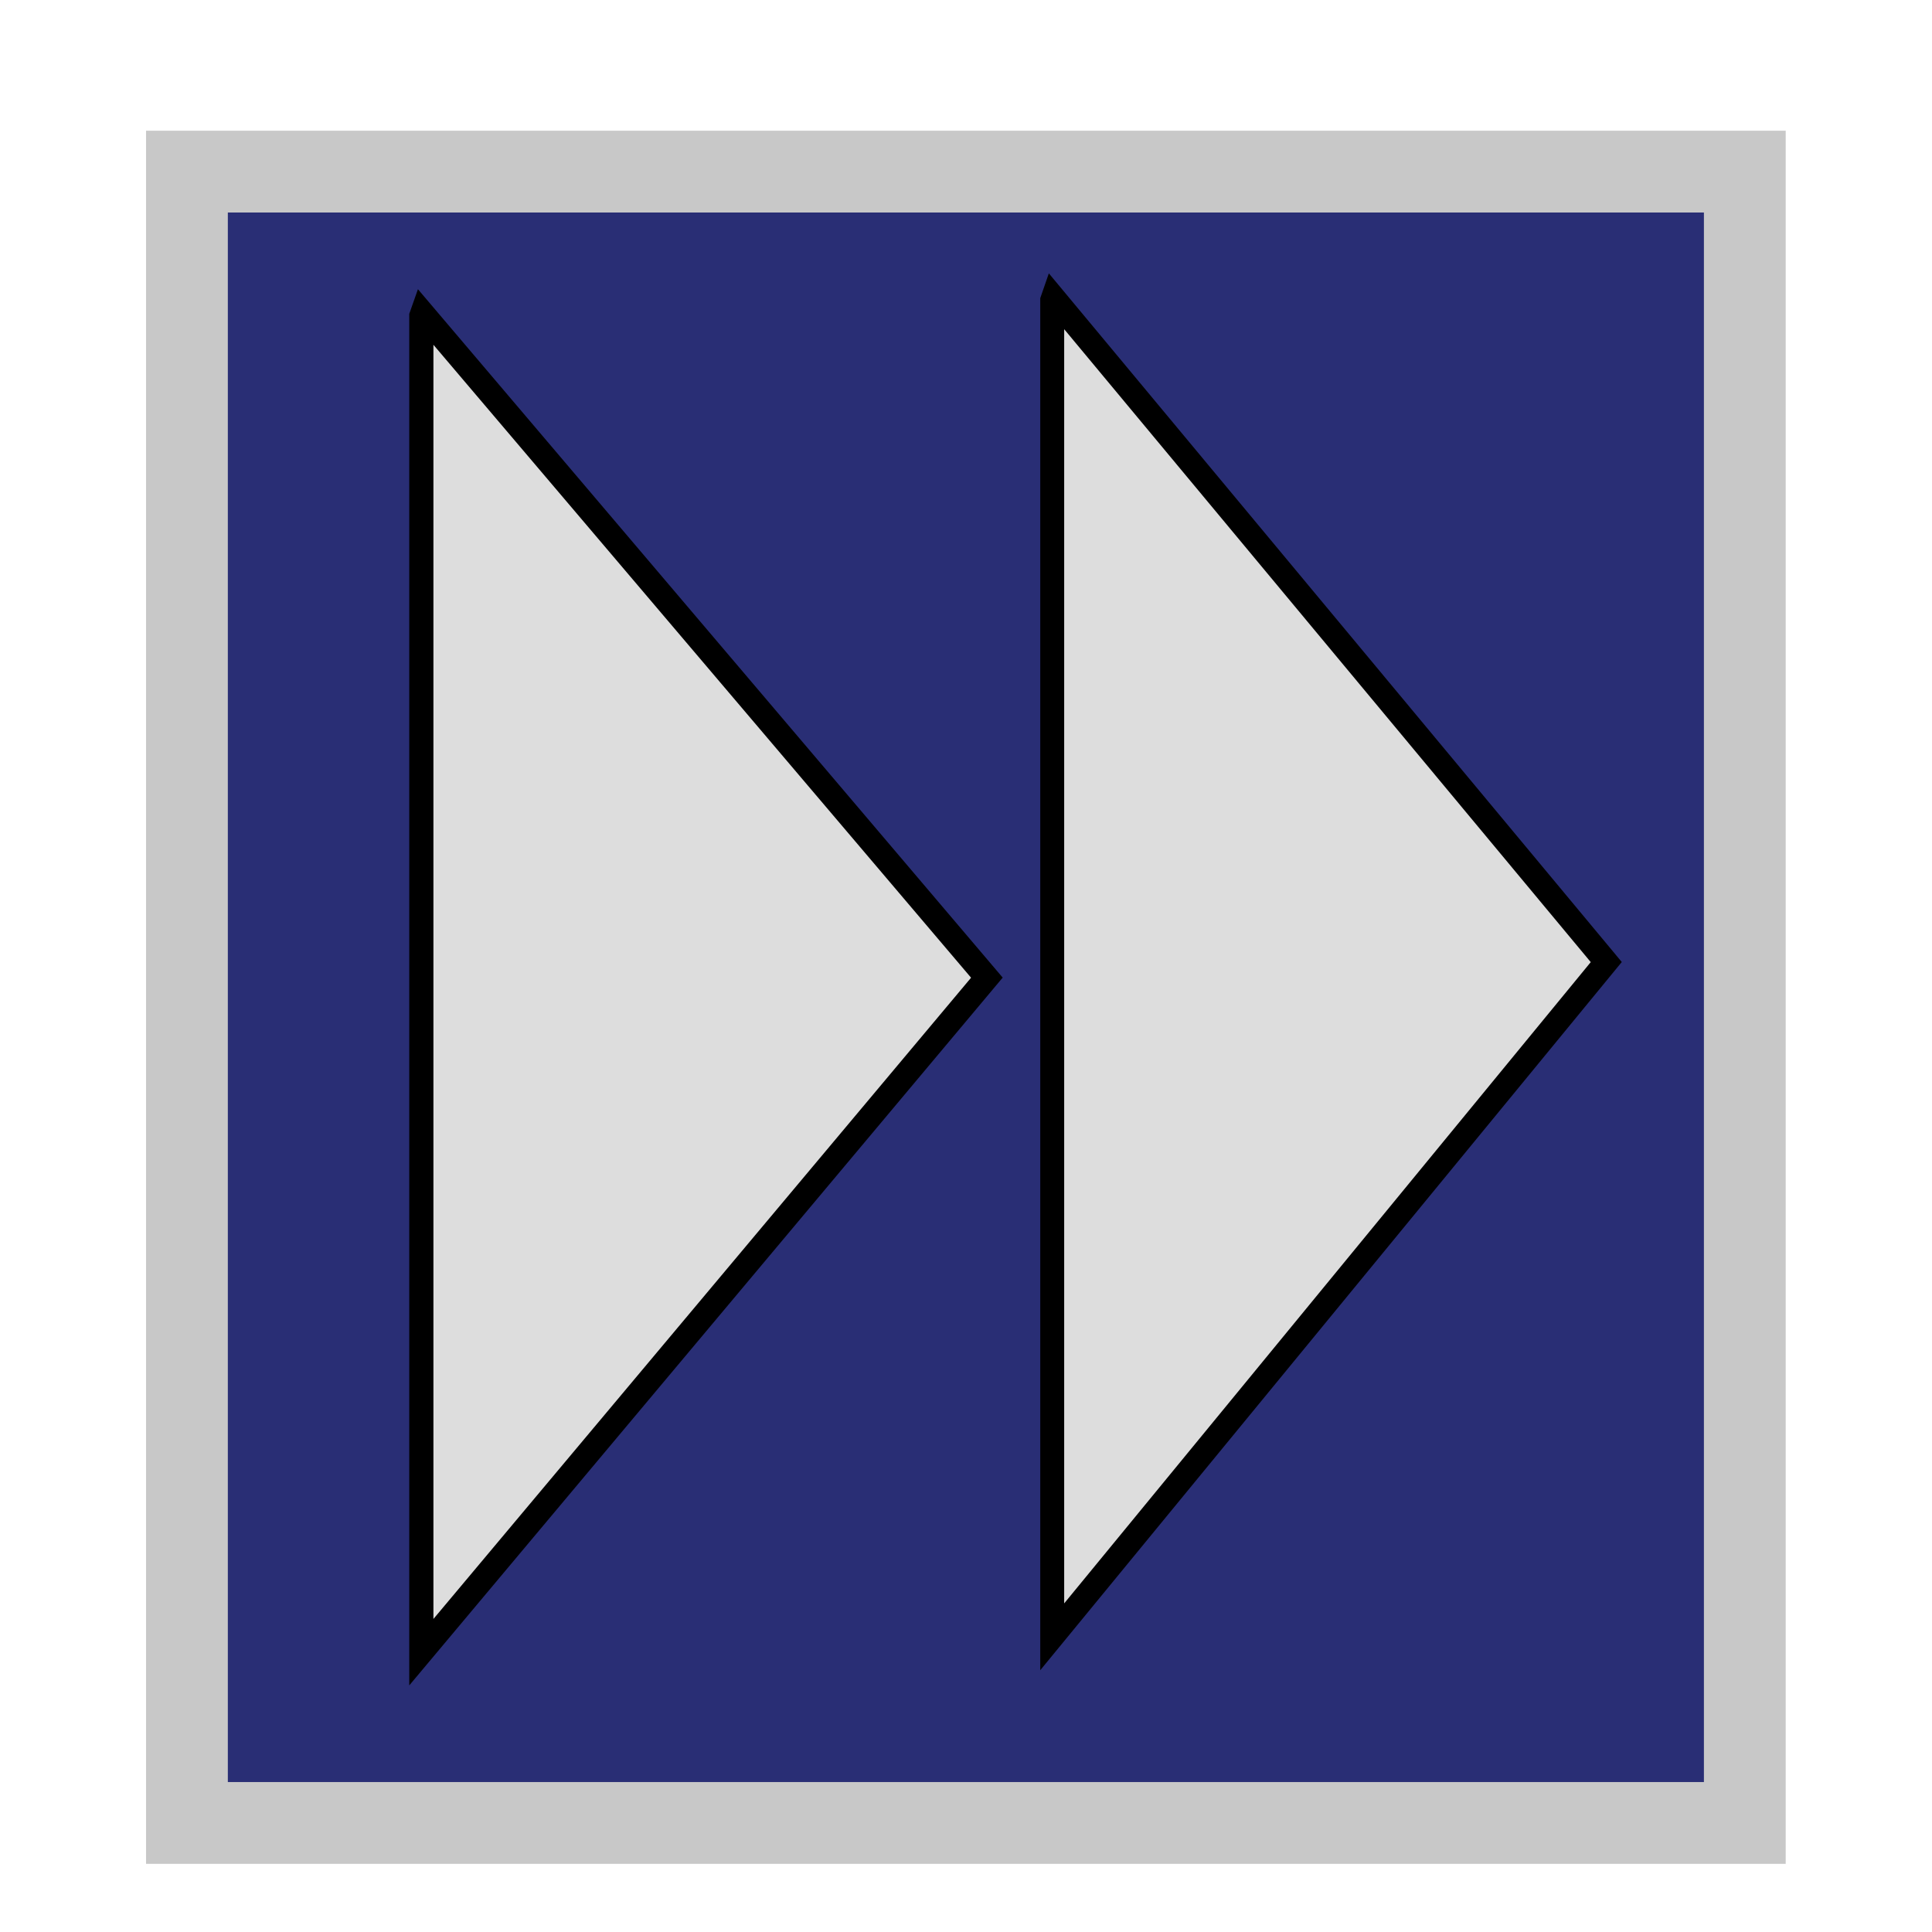 <?xml version="1.0" encoding="UTF-8" standalone="no"?>
<!-- Created with Inkscape (http://www.inkscape.org/) -->

<svg
   xmlns:dc="http://purl.org/dc/elements/1.1/"
   xmlns:cc="http://creativecommons.org/ns#"
   xmlns:rdf="http://www.w3.org/1999/02/22-rdf-syntax-ns#"
   xmlns:svg="http://www.w3.org/2000/svg"
   xmlns="http://www.w3.org/2000/svg"
   xmlns:sodipodi="http://sodipodi.sourceforge.net/DTD/sodipodi-0.dtd"
   xmlns:inkscape="http://www.inkscape.org/namespaces/inkscape"
   width="100mm"
   height="100mm"
   viewBox="0 0 354.331 354.331"
   id="svg2"
   version="1.1"
   inkscape:version="0.91 r13725"
   sodipodi:docname="speed_control.svg">
  <defs
     id="defs4" />
  <sodipodi:namedview
     id="base"
     pagecolor="#ffffff"
     bordercolor="#666666"
     borderopacity="1.0"
     inkscape:pageopacity="0.0"
     inkscape:pageshadow="2"
     inkscape:zoom="0.49497475"
     inkscape:cx="-263.4642"
     inkscape:cy="116.85344"
     inkscape:document-units="px"
     inkscape:current-layer="layer1"
     showgrid="false"
     showborder="true"
     inkscape:window-width="1680"
     inkscape:window-height="951"
     inkscape:window-x="0"
     inkscape:window-y="1"
     inkscape:window-maximized="1" />
  <g
     inkscape:label="Layer 1"
     inkscape:groupmode="layer"
     id="layer1"
     transform="translate(0,-698.032)">
    <g
       id="g4279">
      <rect
         y="729.505"
         x="34.286"
         height="302.857"
         width="285.714"
         id="rect4155"
         style="fill:#292e75;fill-opacity:1;stroke:#c8c8c8;stroke-width:15;stroke-miterlimit:4;stroke-dasharray:none;stroke-opacity:1" />
      <path
         sodipodi:nodetypes="ccccc"
         inkscape:connector-curvature="0"
         id="path4159"
         d="M 77.458,755.449 180.995,877.335 77.274,1001.045 l 0,-245.074 z"
         style="fill:#dddddd;fill-opacity:1;fill-rule:evenodd;stroke:#000000;stroke-width:4.432;stroke-linecap:butt;stroke-linejoin:miter;stroke-miterlimit:4;stroke-dasharray:none;stroke-opacity:1" />
      <path
         style="fill:#dddddd;fill-opacity:1;fill-rule:evenodd;stroke:#000000;stroke-width:4.387;stroke-linecap:butt;stroke-linejoin:miter;stroke-miterlimit:4;stroke-dasharray:none;stroke-opacity:1"
         d="m 193.159,752.556 101.432,121.921 -101.613,123.746 0,-245.145 z"
         id="path4221"
         inkscape:connector-curvature="0"
         sodipodi:nodetypes="ccccc" />
    </g>
    <g
       id="g4284">
      <rect
         style="fill:#292e75;fill-opacity:1;stroke:#c8c8c8;stroke-width:15;stroke-miterlimit:4;stroke-dasharray:none;stroke-opacity:1"
         id="rect4273"
         width="285.714"
         height="302.857"
         x="513.098"
         y="812.338" />
      <path
         style="fill:#dddddd;fill-opacity:1;fill-rule:evenodd;stroke:#000000;stroke-width:5.274;stroke-linecap:butt;stroke-linejoin:miter;stroke-miterlimit:4;stroke-dasharray:none;stroke-opacity:1"
         d="m 606.939,838.973 147.449,121.205 -147.711,123.018 0,-243.704 z"
         id="path4275"
         inkscape:connector-curvature="0"
         sodipodi:nodetypes="ccccc" />
    </g>
  </g>
</svg>
